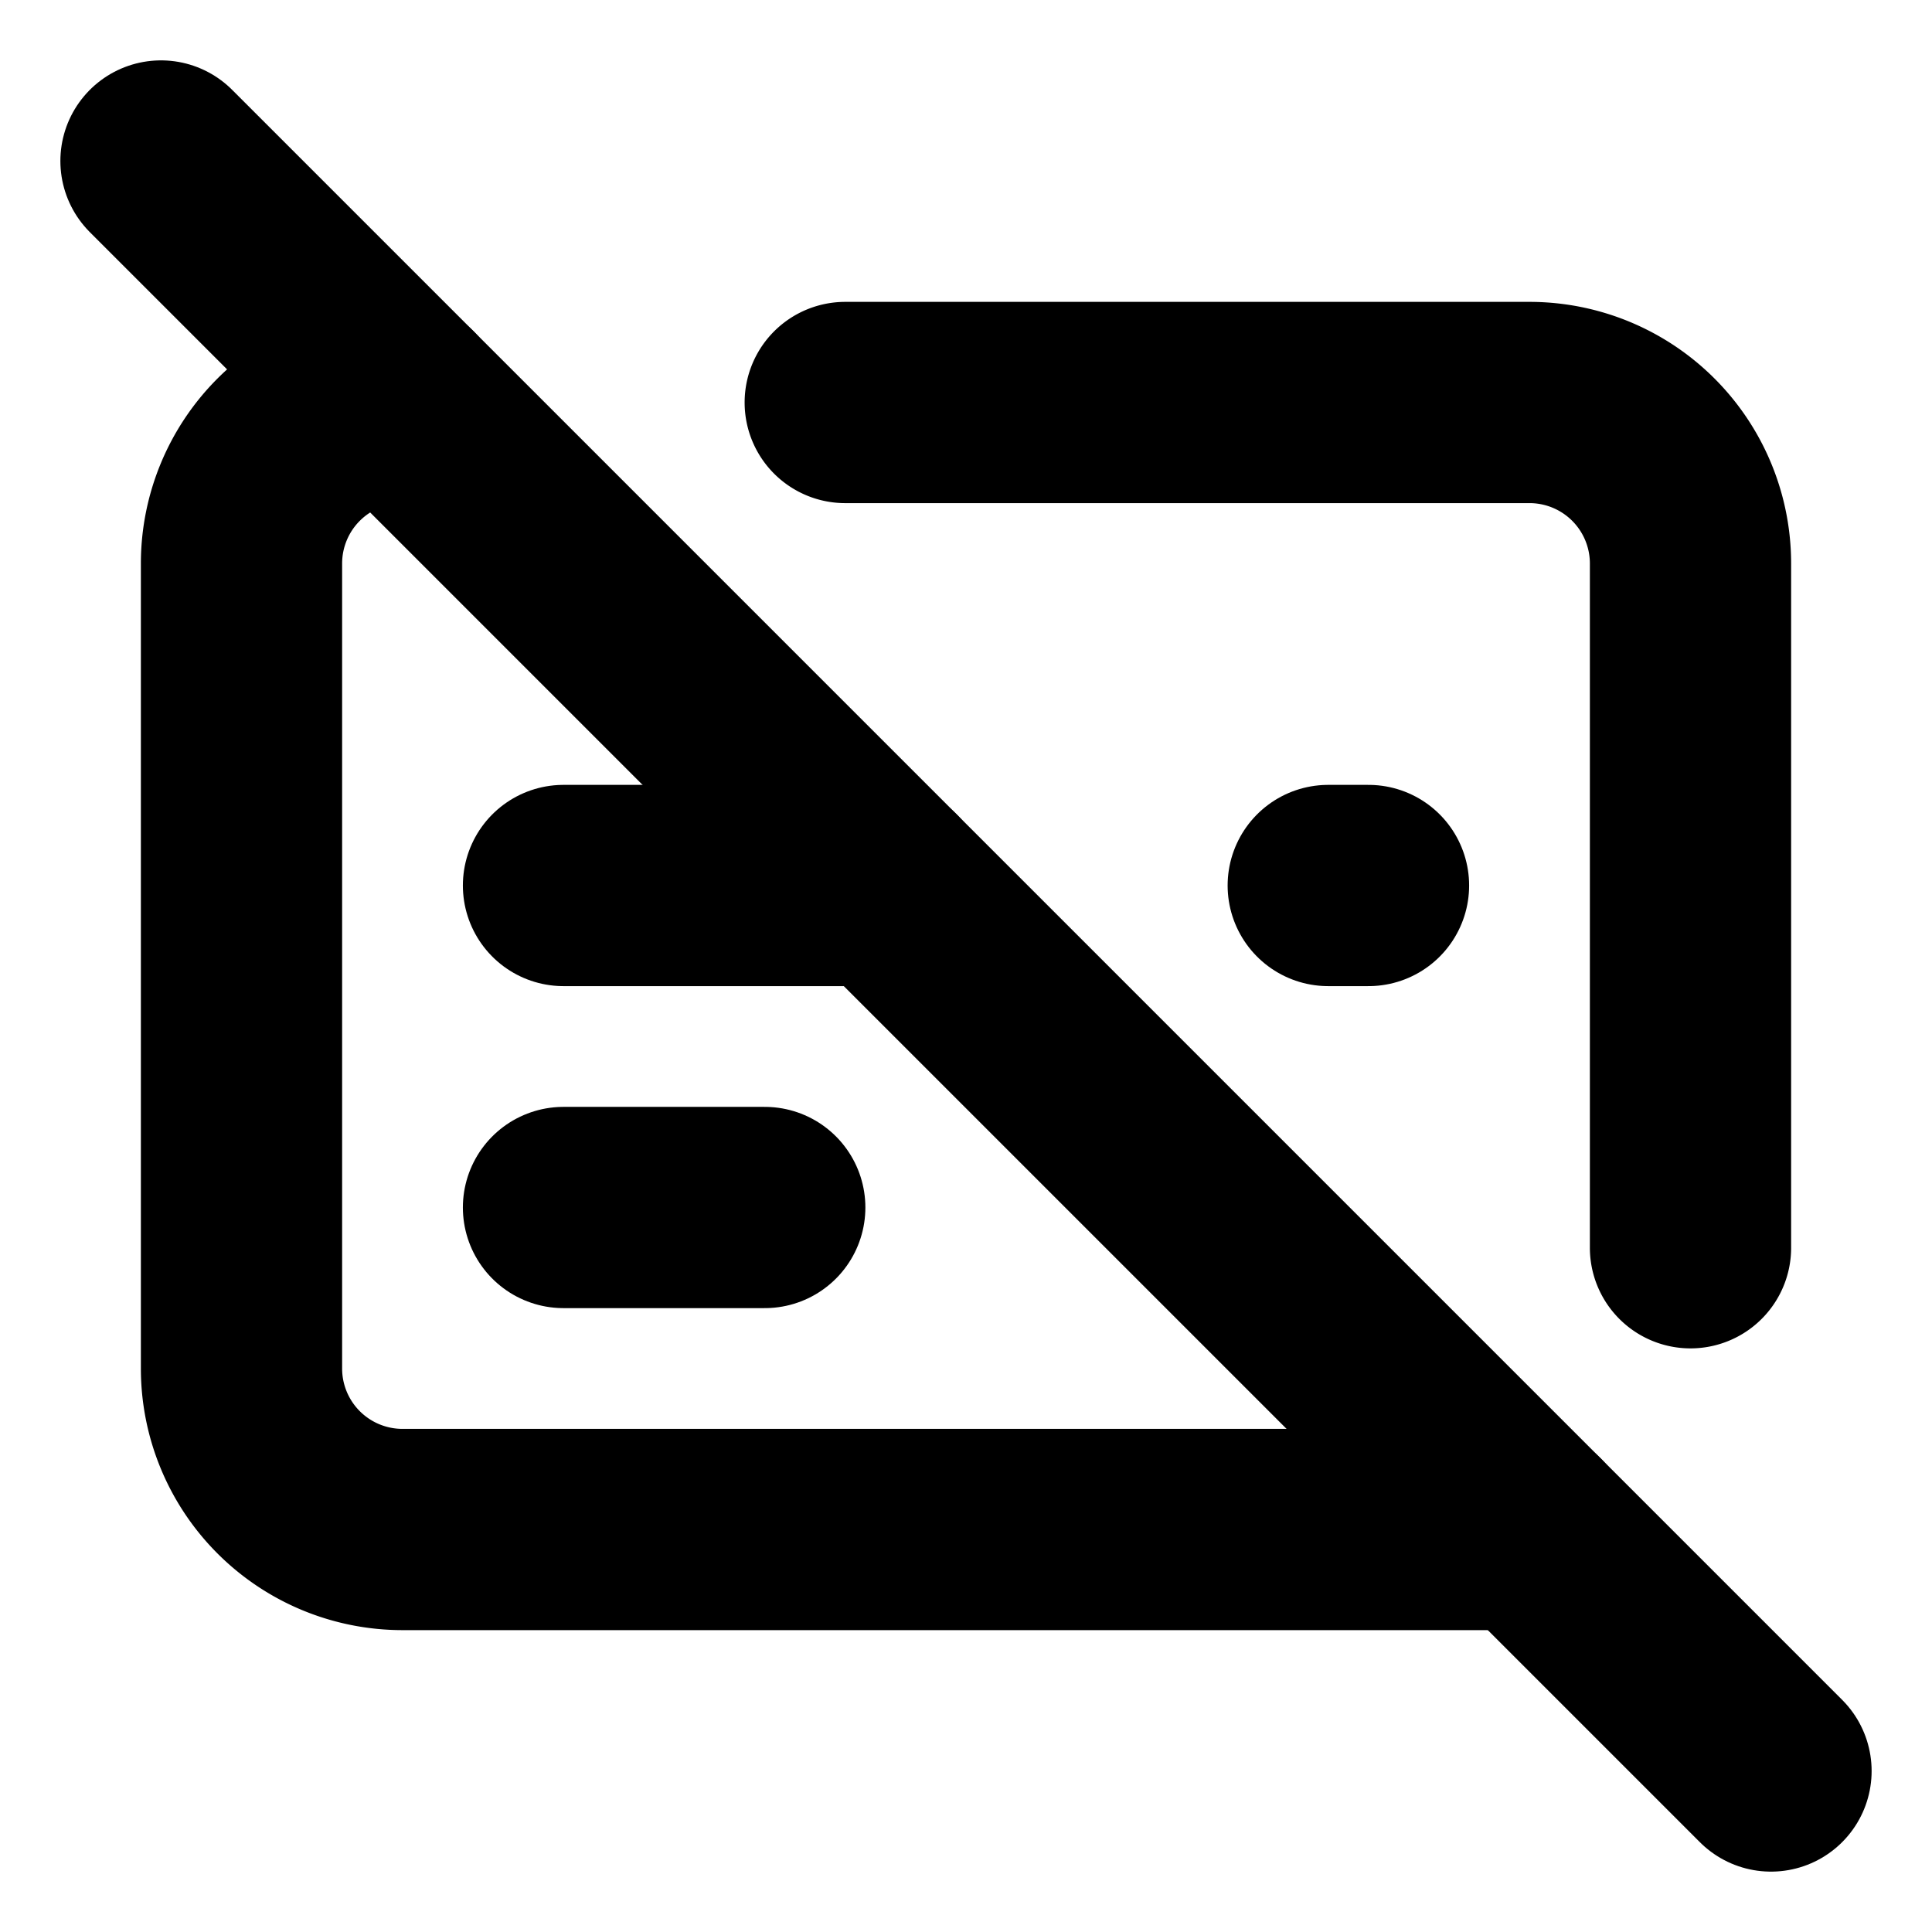 <?xml version="1.0"?>
<svg xmlns="http://www.w3.org/2000/svg" width="24" height="24" viewBox="0 0 24 24" fill="none" stroke="currentColor" stroke-width="2.500" stroke-linecap="round" stroke-linejoin="round">
  <path d="M10.5 5H19a2 2 0 0 1 2 2v8.5"/>
  <path d="M17 11h-.5"/>
  <path d="M19 19H5a2 2 0 0 1-2-2V7a2 2 0 0 1 2-2"/>
  <path d="m2 2 20 20"/>
  <path d="M7 11h4"/>
  <path d="M7 15h2.5"/>
</svg>
